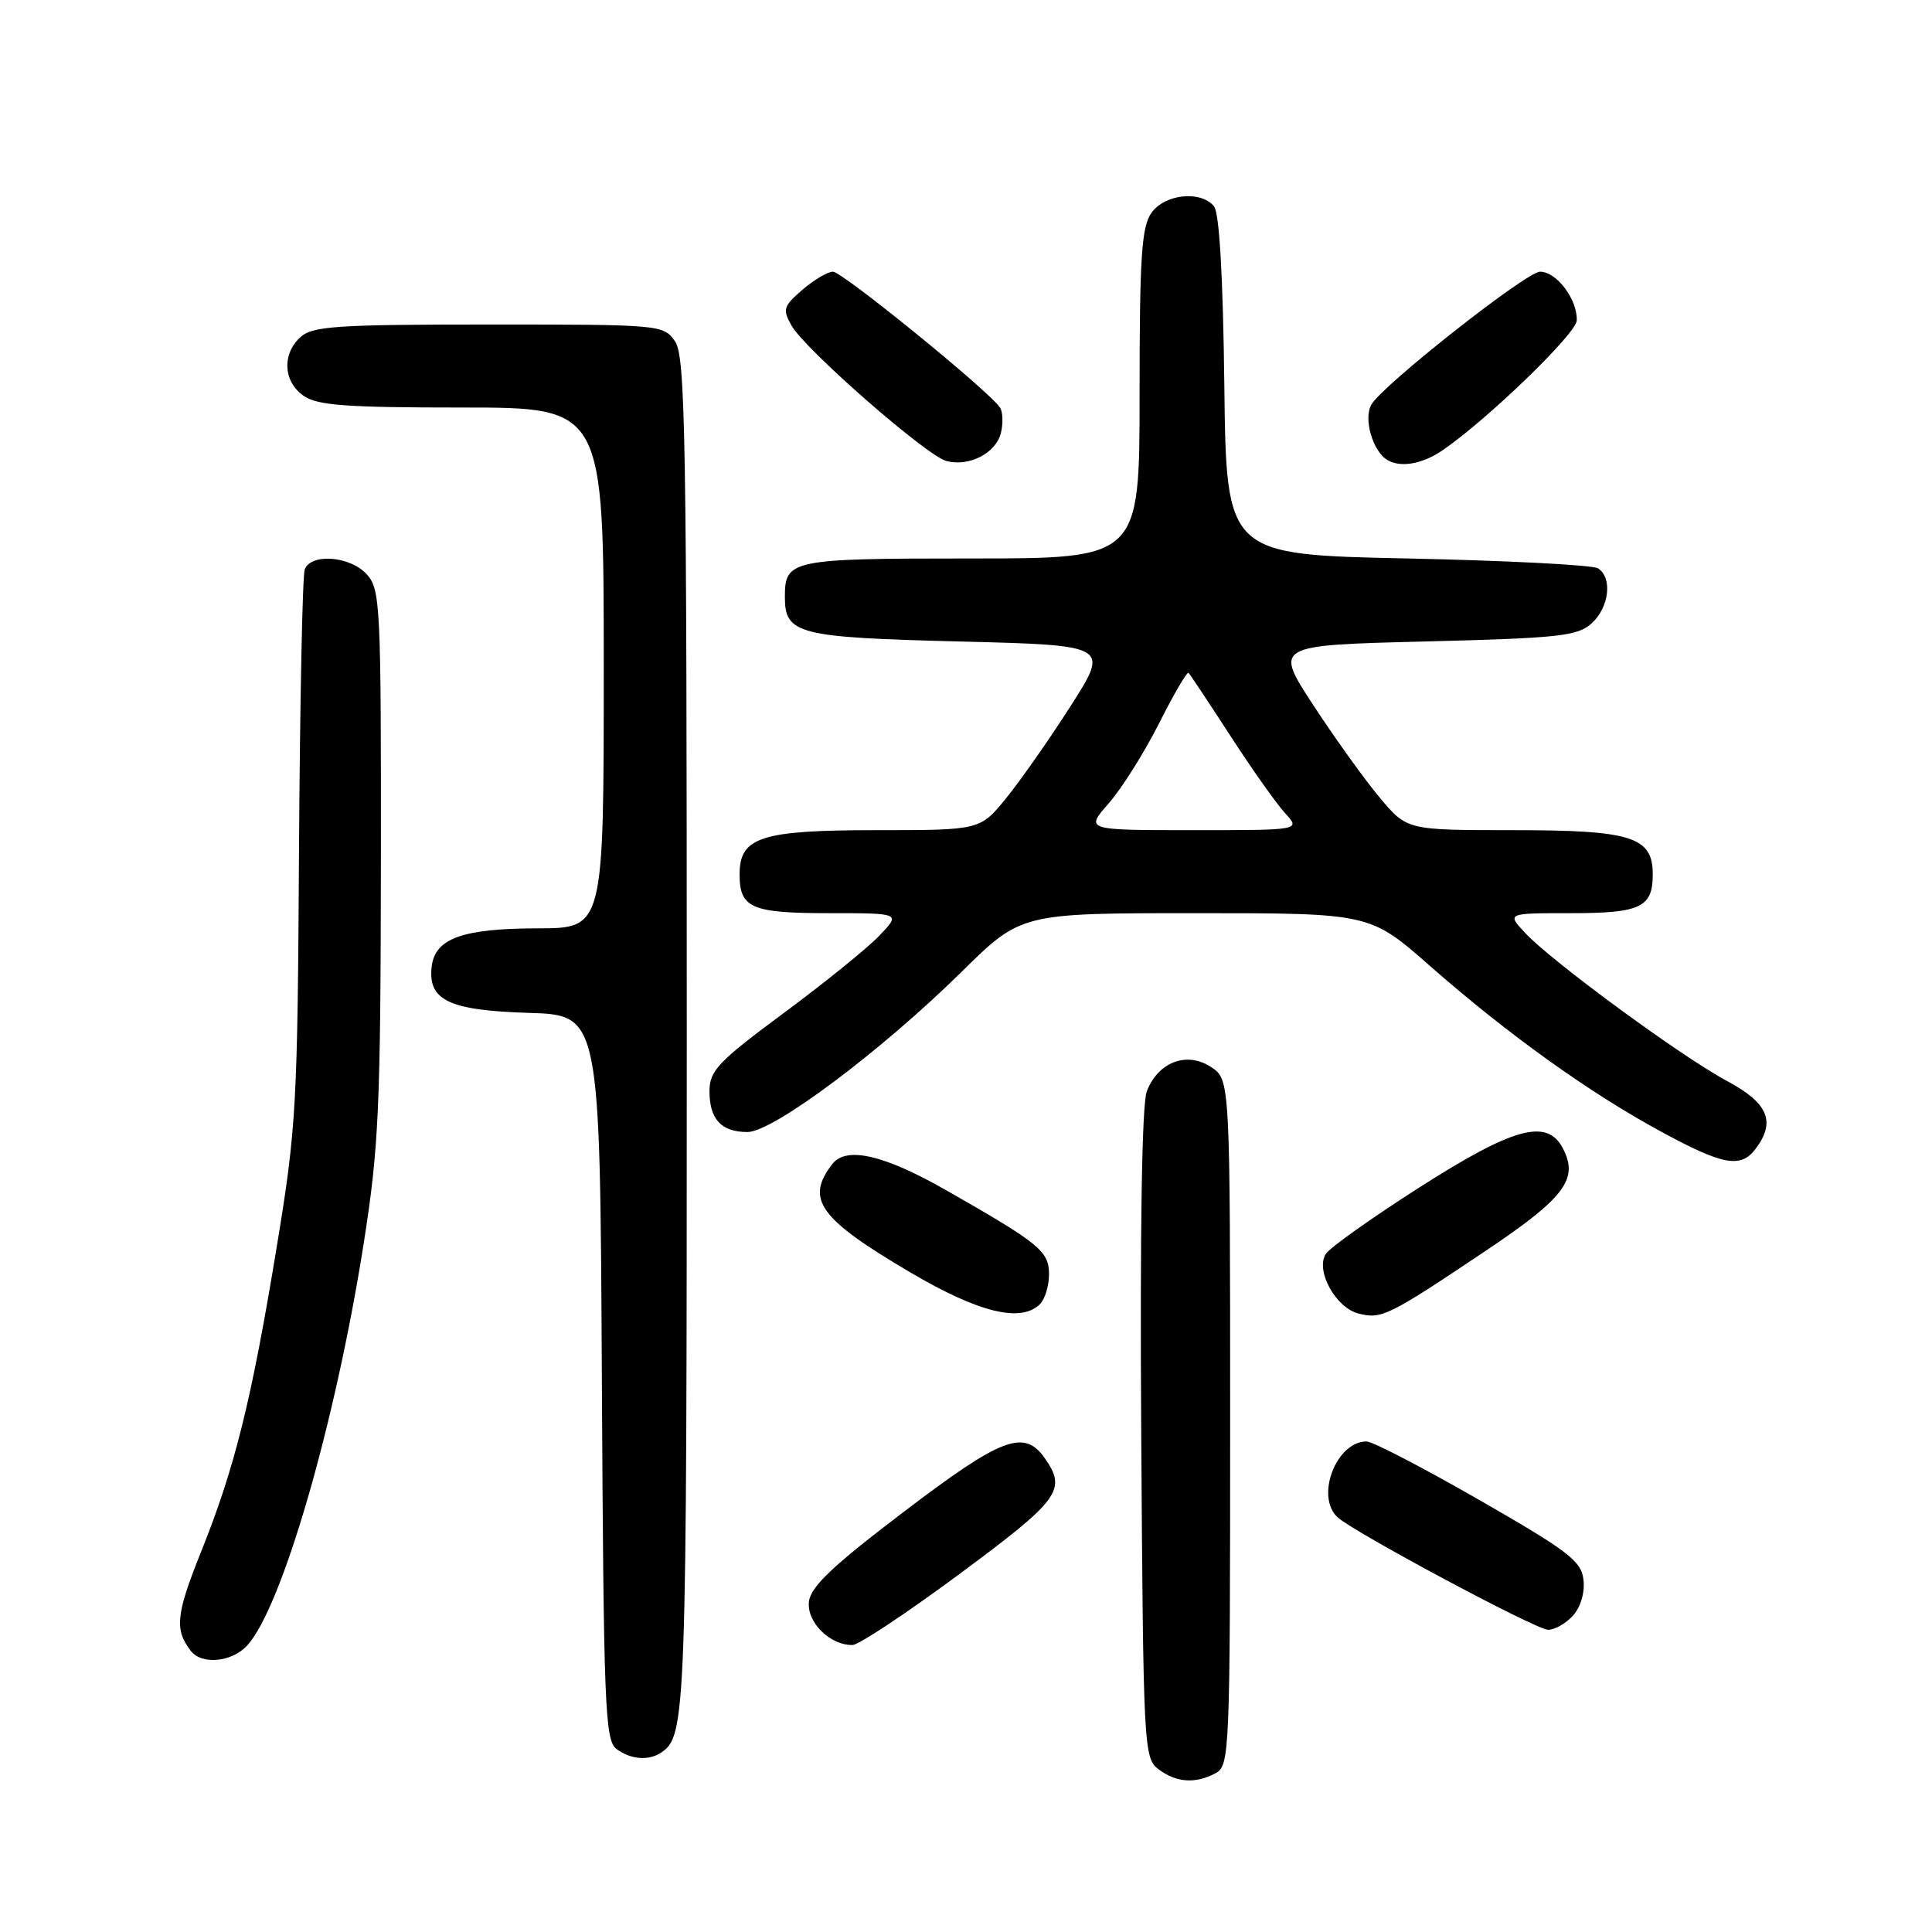 <?xml version="1.0" encoding="UTF-8" standalone="no"?>
<!DOCTYPE svg PUBLIC "-//W3C//DTD SVG 1.1//EN" "http://www.w3.org/Graphics/SVG/1.1/DTD/svg11.dtd" >
<svg xmlns="http://www.w3.org/2000/svg" xmlns:xlink="http://www.w3.org/1999/xlink" version="1.1" viewBox="0 0 256 256">
 <g >
 <path fill="currentColor"
d=" M 161.07 234.96 C 162.93 233.96 163.00 232.39 163.00 188.49 C 163.00 143.05 163.00 143.05 160.46 141.38 C 157.24 139.27 153.43 140.73 151.95 144.63 C 151.31 146.32 151.04 162.98 151.22 190.10 C 151.49 231.57 151.56 232.96 153.50 234.43 C 155.86 236.21 158.40 236.39 161.07 234.96 Z  M 87.60 232.23 C 90.91 230.02 91.00 227.62 91.00 137.29 C 91.00 57.59 90.82 47.19 89.44 45.22 C 87.91 43.03 87.52 43.00 64.77 43.00 C 44.67 43.00 41.42 43.22 39.83 44.65 C 37.34 46.91 37.53 50.56 40.22 52.44 C 42.04 53.72 45.85 54.00 61.22 54.00 C 80.00 54.00 80.00 54.00 80.00 88.50 C 80.00 123.00 80.00 123.00 71.25 123.01 C 61.27 123.03 57.64 124.34 57.20 128.08 C 56.68 132.54 59.48 133.89 70.03 134.21 C 79.50 134.50 79.50 134.50 79.75 182.50 C 79.98 226.21 80.16 230.61 81.69 231.75 C 83.58 233.15 85.94 233.34 87.60 232.23 Z  M 32.72 218.07 C 37.34 213.11 44.44 188.62 48.20 164.71 C 50.20 151.98 50.43 146.73 50.47 114.35 C 50.50 80.19 50.40 78.09 48.60 76.10 C 46.40 73.68 41.22 73.27 40.38 75.45 C 40.08 76.24 39.74 93.00 39.62 112.70 C 39.43 146.52 39.27 149.43 36.66 165.27 C 33.32 185.60 31.11 194.52 26.60 205.73 C 23.32 213.90 23.11 215.95 25.28 218.75 C 26.72 220.62 30.68 220.26 32.72 218.07 Z  M 127.25 208.48 C 140.43 198.71 141.38 197.41 138.44 193.22 C 135.71 189.32 132.73 190.45 119.76 200.32 C 110.34 207.47 107.43 210.23 107.19 212.22 C 106.87 214.94 109.98 218.03 112.97 217.97 C 113.81 217.95 120.24 213.68 127.25 208.48 Z  M 208.42 214.09 C 209.44 212.96 210.02 211.02 209.82 209.34 C 209.54 206.84 207.86 205.56 196.01 198.75 C 188.58 194.49 181.87 191.00 181.08 191.00 C 177.05 191.00 174.25 198.33 177.25 201.06 C 179.47 203.07 203.45 215.90 205.10 215.95 C 205.97 215.98 207.47 215.14 208.42 214.09 Z  M 196.73 165.83 C 207.39 158.69 209.25 156.21 207.05 152.09 C 204.95 148.17 200.50 149.40 188.06 157.35 C 181.77 161.37 176.19 165.33 175.67 166.16 C 174.28 168.36 176.98 173.28 180.00 174.05 C 183.06 174.83 183.94 174.40 196.73 165.83 Z  M 137.80 172.80 C 138.46 172.14 139.00 170.37 139.00 168.87 C 139.00 165.78 137.80 164.80 125.30 157.67 C 117.09 153.00 112.12 151.86 110.28 154.25 C 106.68 158.90 108.54 161.48 120.59 168.58 C 129.68 173.94 135.29 175.31 137.80 172.80 Z  M 232.61 152.25 C 235.34 148.64 234.31 146.17 228.86 143.25 C 222.84 140.04 205.59 127.38 202.08 123.61 C 199.65 121.00 199.65 121.00 208.13 121.00 C 217.38 121.00 219.00 120.24 219.00 115.86 C 219.00 110.88 216.22 110.00 200.49 110.00 C 186.42 110.00 186.42 110.00 182.80 105.66 C 180.80 103.28 176.85 97.76 174.00 93.41 C 168.84 85.50 168.84 85.50 188.82 85.00 C 206.64 84.55 209.02 84.29 210.90 82.60 C 213.23 80.48 213.69 76.56 211.75 75.31 C 211.06 74.86 199.70 74.28 186.50 74.00 C 162.50 73.50 162.50 73.50 162.23 51.08 C 162.06 36.59 161.57 28.19 160.86 27.33 C 159.09 25.20 154.32 25.71 152.56 28.22 C 151.26 30.07 151.00 34.13 151.00 52.22 C 151.00 74.00 151.00 74.00 128.70 74.00 C 104.79 74.00 104.00 74.16 104.00 79.08 C 104.00 84.03 105.67 84.46 127.15 85.00 C 147.00 85.50 147.00 85.50 141.90 93.50 C 139.09 97.90 135.23 103.41 133.33 105.75 C 129.87 110.00 129.87 110.00 116.16 110.00 C 100.81 110.00 98.00 110.91 98.00 115.86 C 98.00 120.33 99.56 121.00 109.89 121.00 C 119.37 121.00 119.37 121.00 116.51 123.99 C 114.93 125.64 109.23 130.25 103.84 134.24 C 95.18 140.65 94.03 141.86 94.01 144.55 C 94.00 148.30 95.57 150.00 99.05 150.00 C 102.43 150.00 116.72 139.31 127.40 128.79 C 135.30 121.00 135.30 121.00 158.41 121.00 C 181.53 121.00 181.53 121.00 189.51 128.02 C 199.75 137.01 210.53 144.75 220.00 149.89 C 228.30 154.41 230.64 154.84 232.61 152.25 Z  M 132.62 57.39 C 132.93 56.14 132.89 54.62 132.52 54.03 C 131.25 51.97 111.62 36.00 110.37 36.00 C 109.68 36.00 107.86 37.08 106.33 38.39 C 103.80 40.57 103.67 41.00 104.88 43.14 C 106.68 46.32 122.73 60.35 125.38 61.08 C 128.37 61.89 131.95 60.07 132.62 57.39 Z  M 191.17 59.65 C 197.15 55.54 208.86 44.21 208.93 42.47 C 209.03 39.68 206.27 36.00 204.06 36.00 C 202.28 36.00 183.25 50.98 181.72 53.60 C 180.63 55.46 181.90 59.84 183.86 60.97 C 185.63 62.00 188.51 61.48 191.17 59.65 Z  M 146.91 106.45 C 148.62 104.50 151.62 99.73 153.58 95.85 C 155.53 91.97 157.29 88.96 157.49 89.16 C 157.69 89.36 160.19 93.12 163.04 97.51 C 165.88 101.91 169.15 106.51 170.28 107.75 C 172.35 110.00 172.35 110.00 158.07 110.00 C 143.79 110.00 143.79 110.00 146.91 106.45 Z "/>
</g>
</svg>
